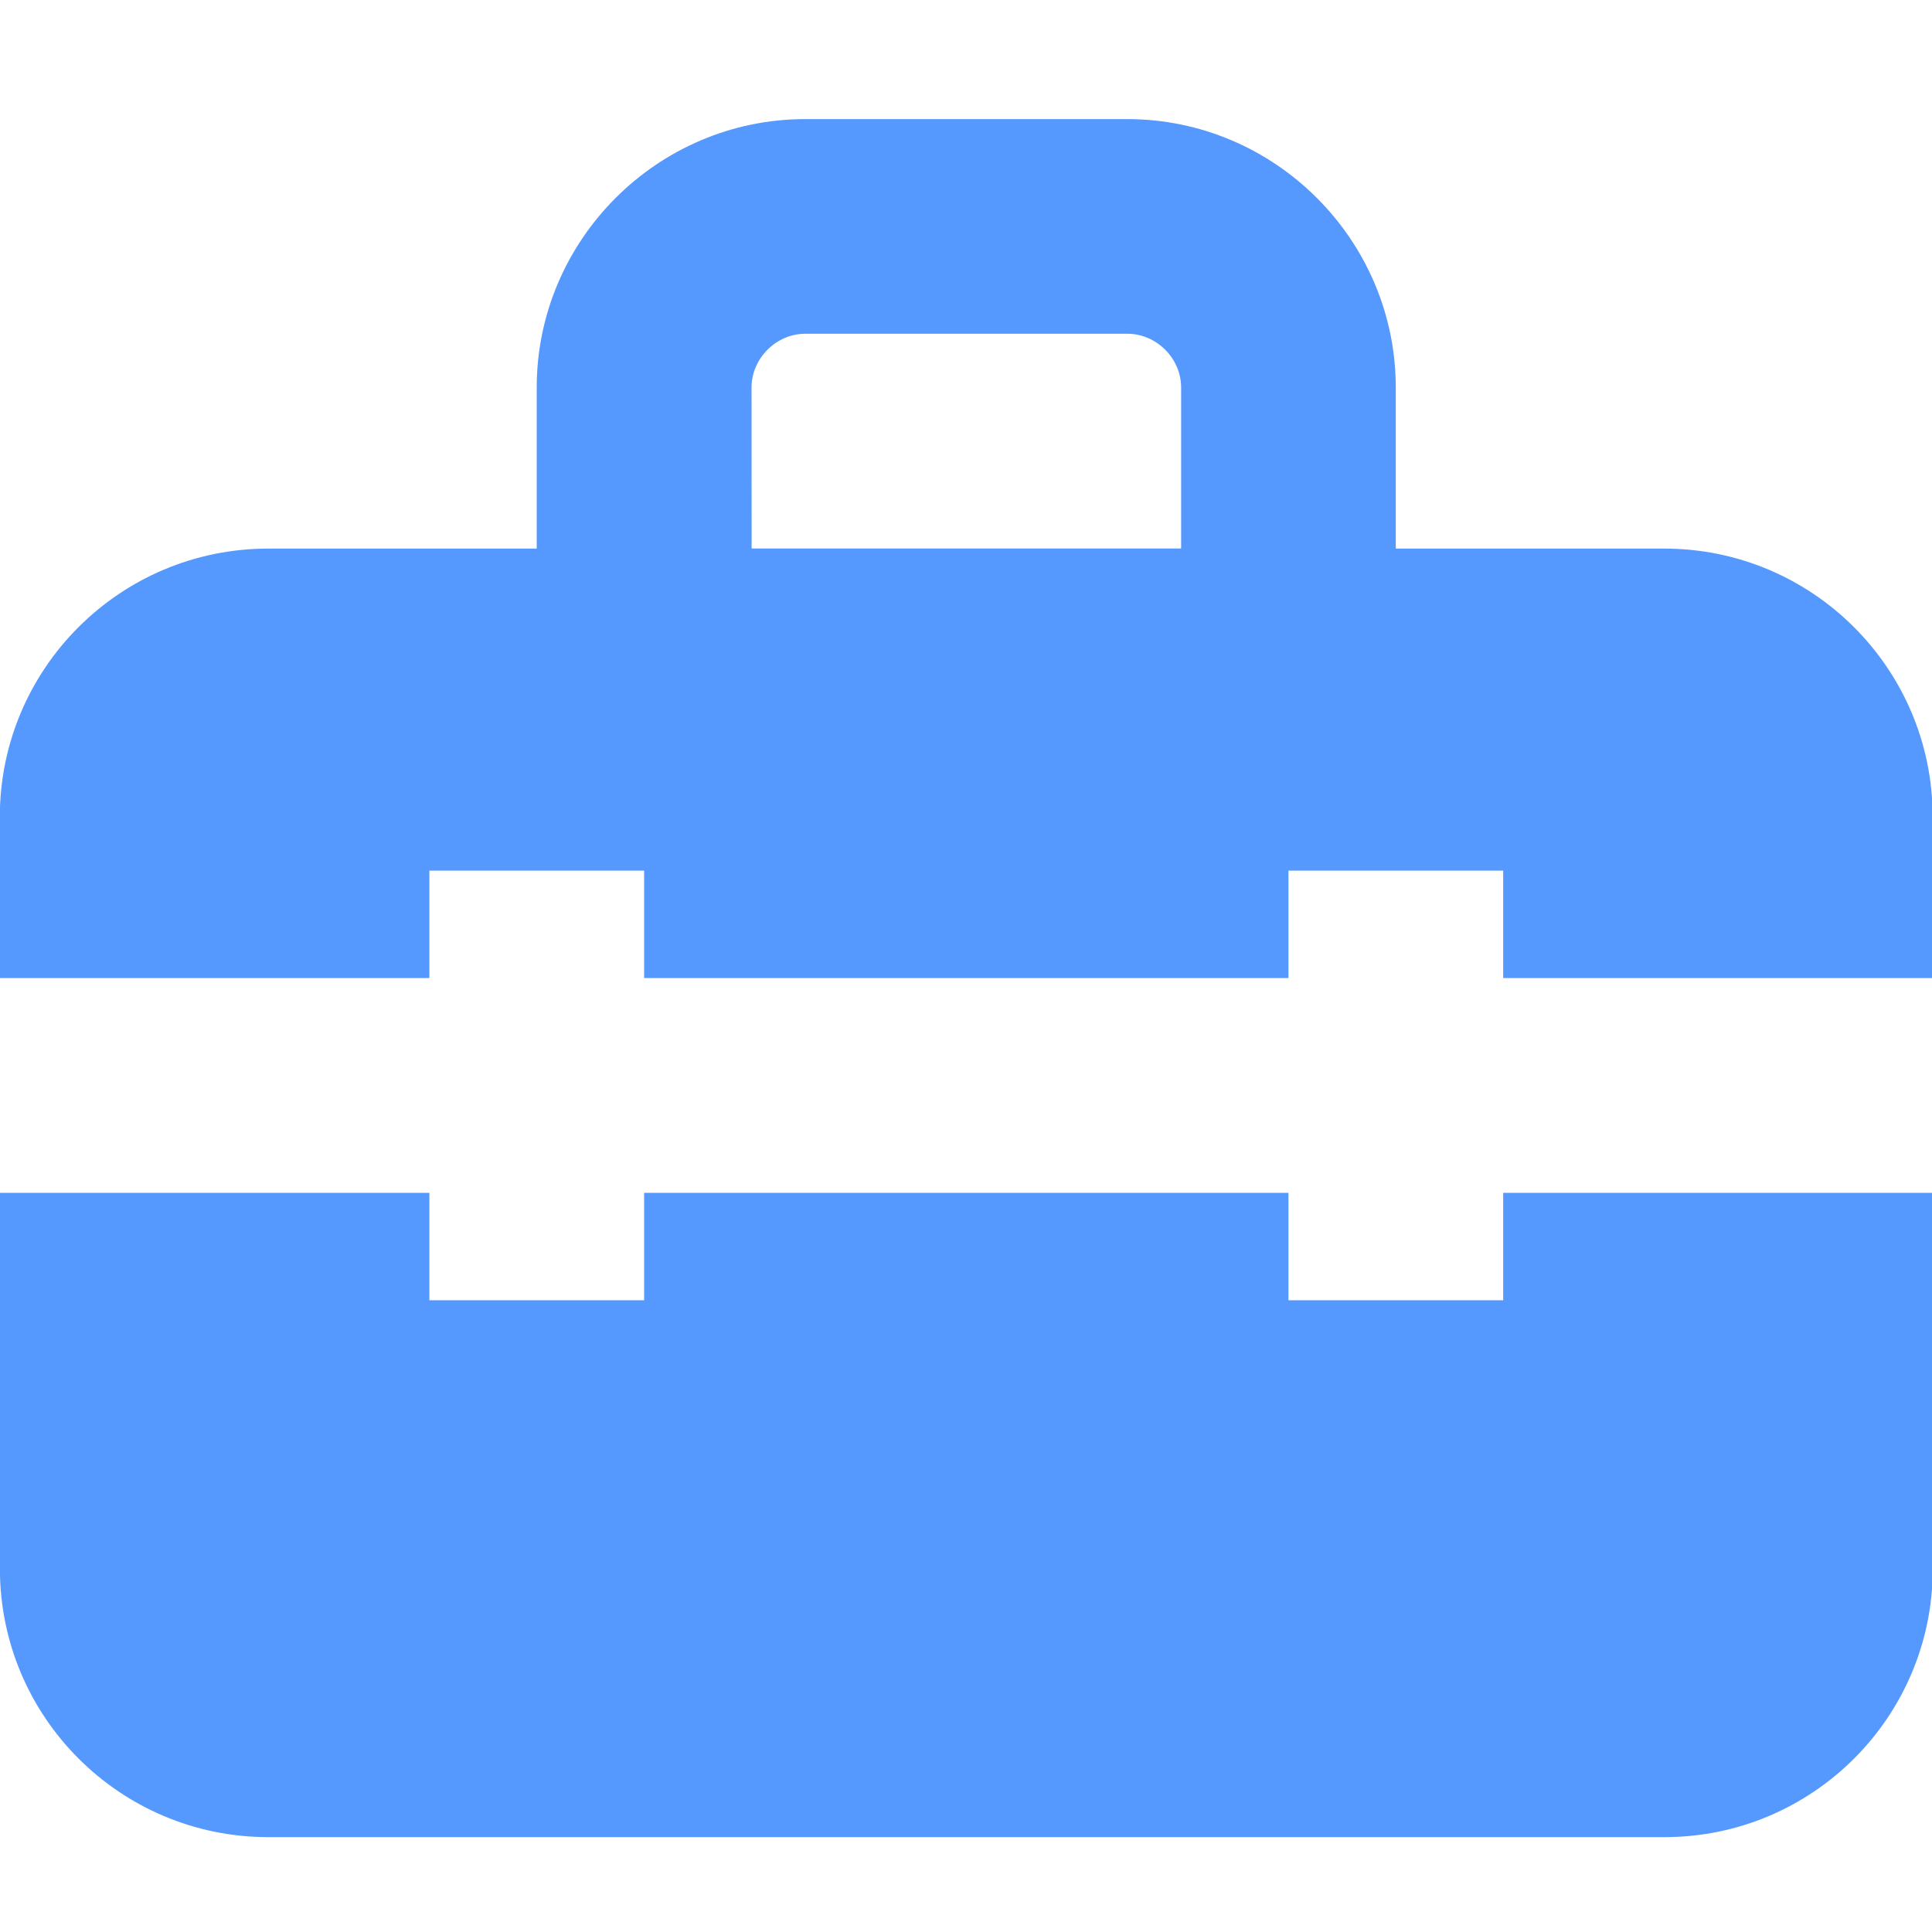 <svg version="1.1" viewBox="0 0 20 20" xmlns="http://www.w3.org/2000/svg">
 <g transform="translate(0 -27.778)">
  <path d="m15.561 40.126v1.112h-2.223v-1.112h-6.67v1.112h-2.223v-1.112h-4.446v3.891c0 1.535 1.244 2.779 2.779 2.779h14.451c1.535 0 2.779-1.244 2.779-2.779v-3.891zm-11.116-2.223v-1.112h2.223v1.112h6.67v-1.112h2.223v1.112h4.446v-1.667c0-1.535-1.244-2.779-2.779-2.779h-2.779v-1.667c0-1.528-1.251-2.779-2.779-2.779h-3.335c-1.528 0-2.779 1.251-2.779 2.779v1.667h-2.779c-1.535 0-2.779 1.244-2.779 2.779v1.667zm3.335-6.114c0-0.301 0.255-0.556 0.556-0.556h3.335c0.301 0 0.556 0.255 0.556 0.556v1.667h-4.446z" fill="#59f" fill-rule="evenodd"/>
 </g>
</svg>
